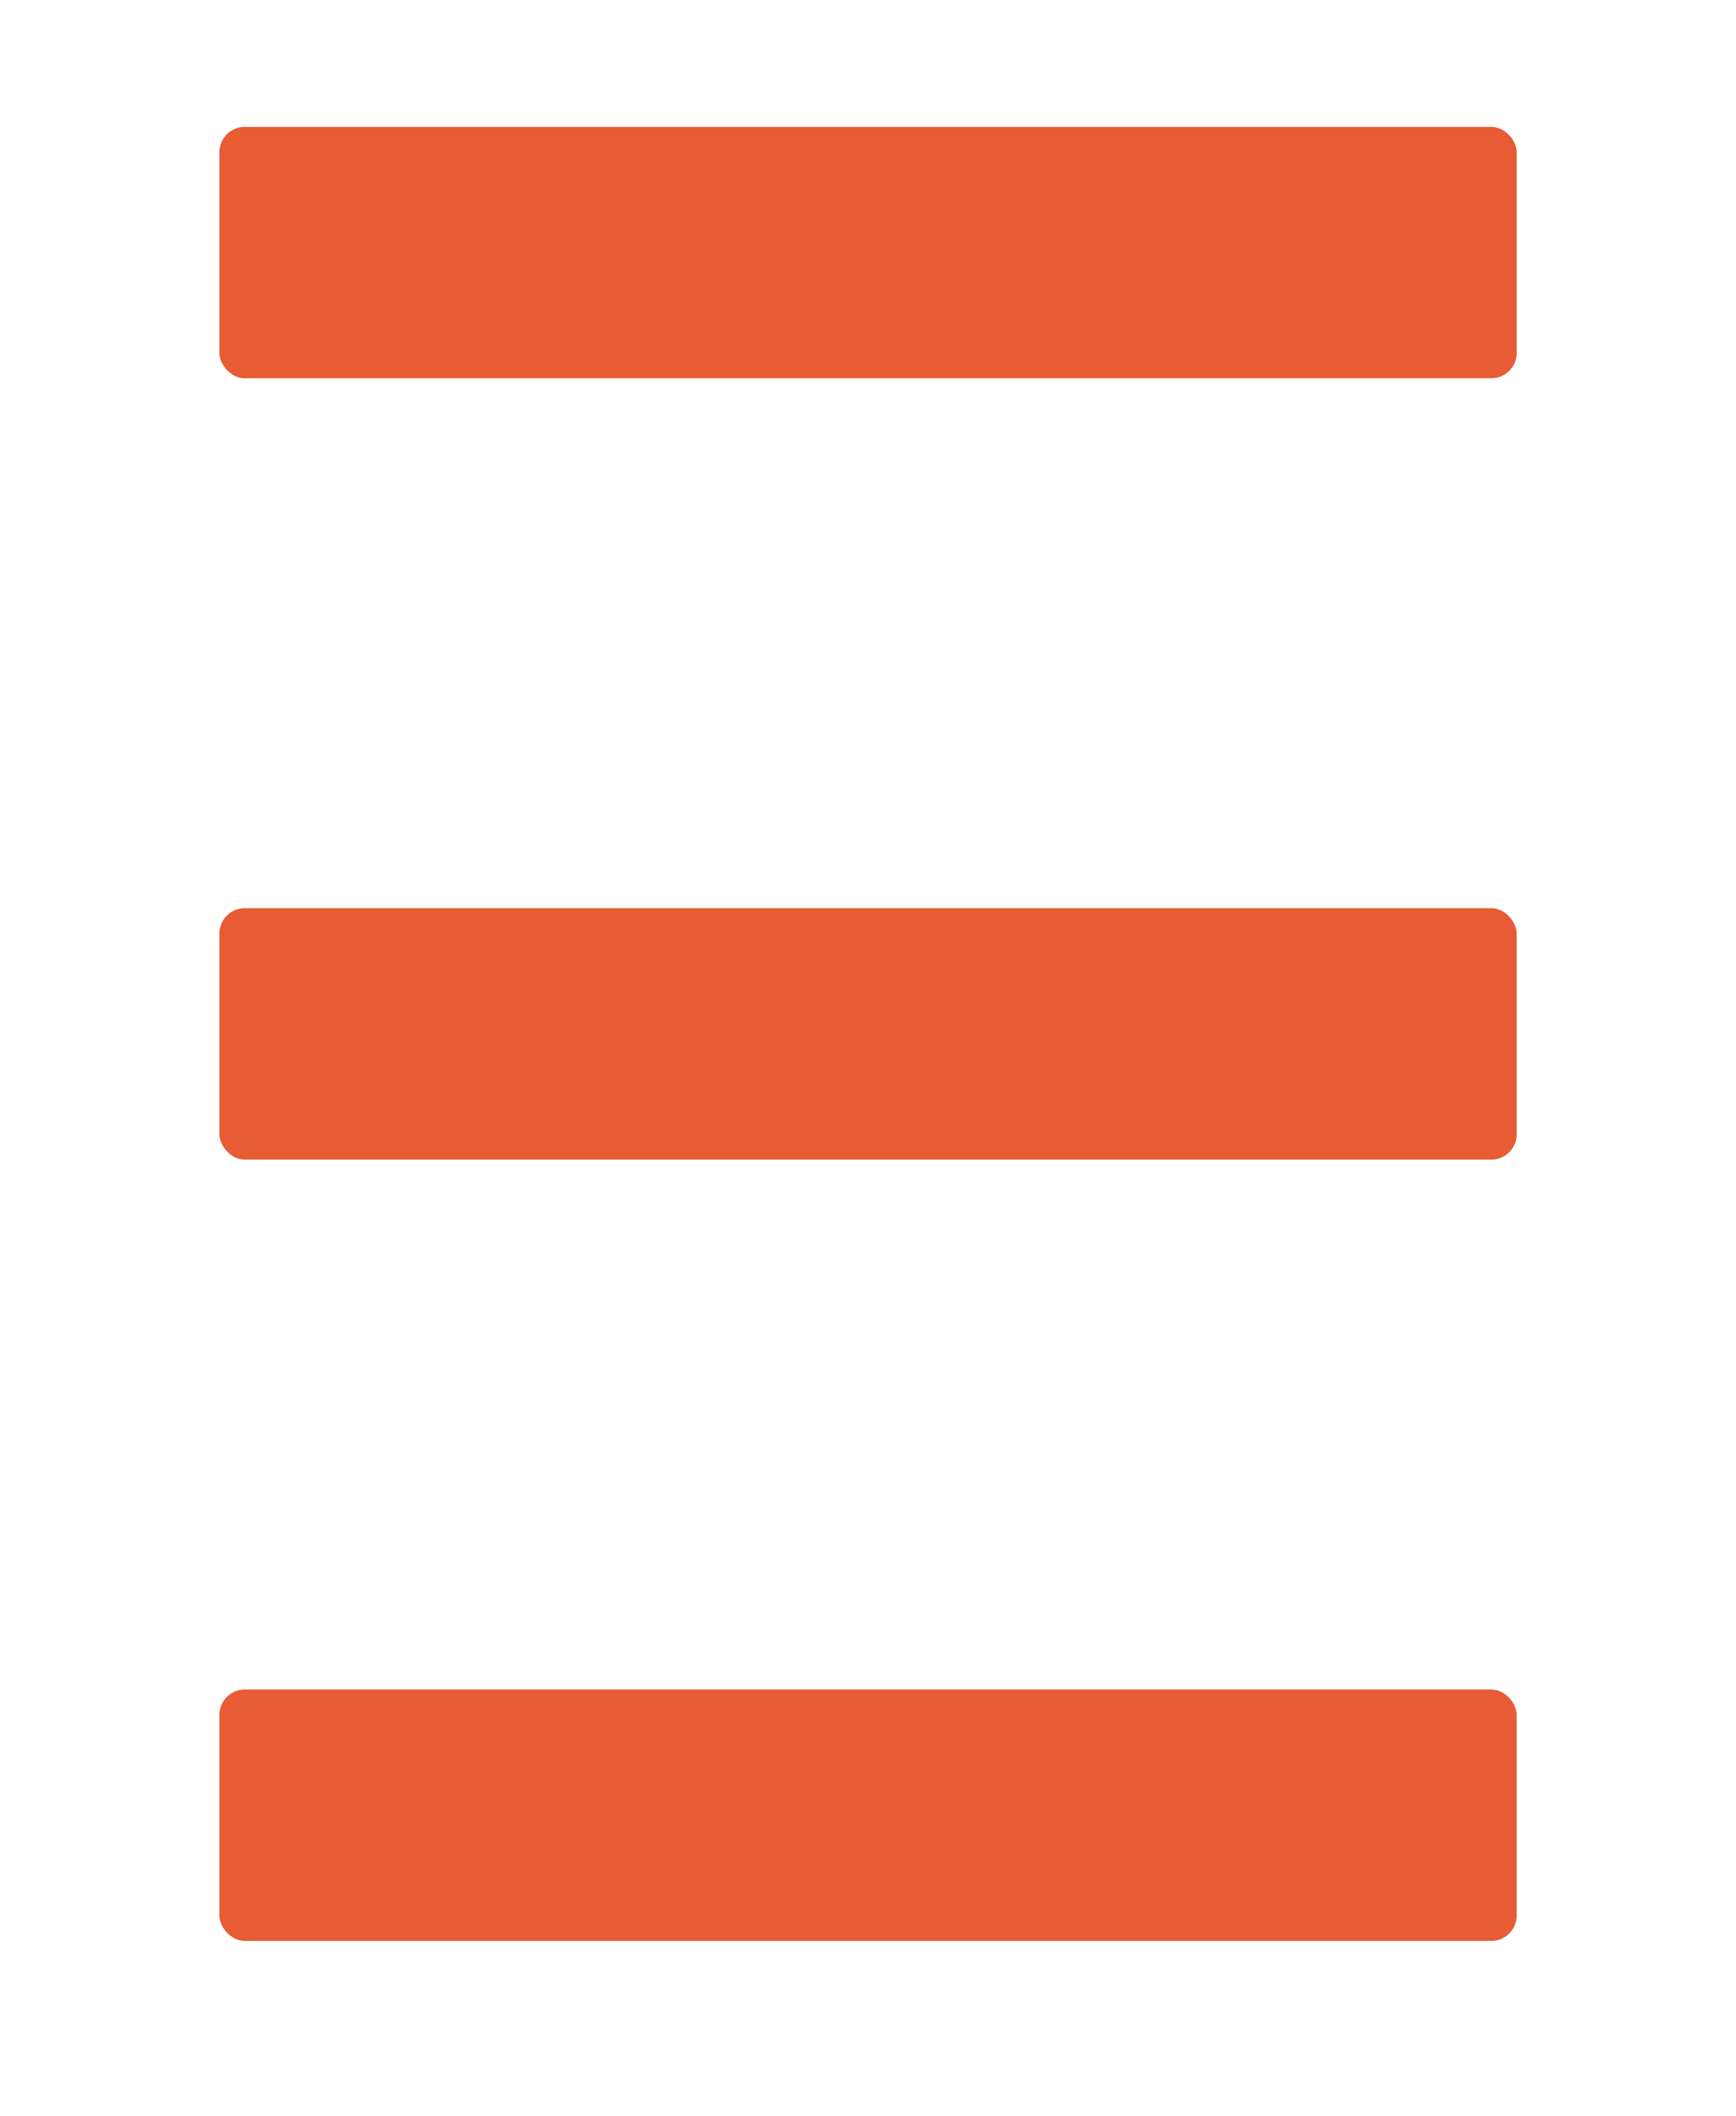 <?xml version="1.0" encoding="UTF-8"?><svg id="Layer_1" xmlns="http://www.w3.org/2000/svg" width="74.84mm" height="91.2mm" viewBox="0 0 212.14 258.52"><defs><style>.cls-1{fill:#e75b35;}</style></defs><rect class="cls-1" x="26.81" y="15.5" width="158.53" height="30.71" rx="3.09" ry="3.09"/><rect class="cls-1" x="26.81" y="206.38" width="158.53" height="30.71" rx="3.09" ry="3.09"/><rect class="cls-1" x="26.81" y="110.94" width="158.53" height="30.71" rx="3.09" ry="3.09"/></svg>